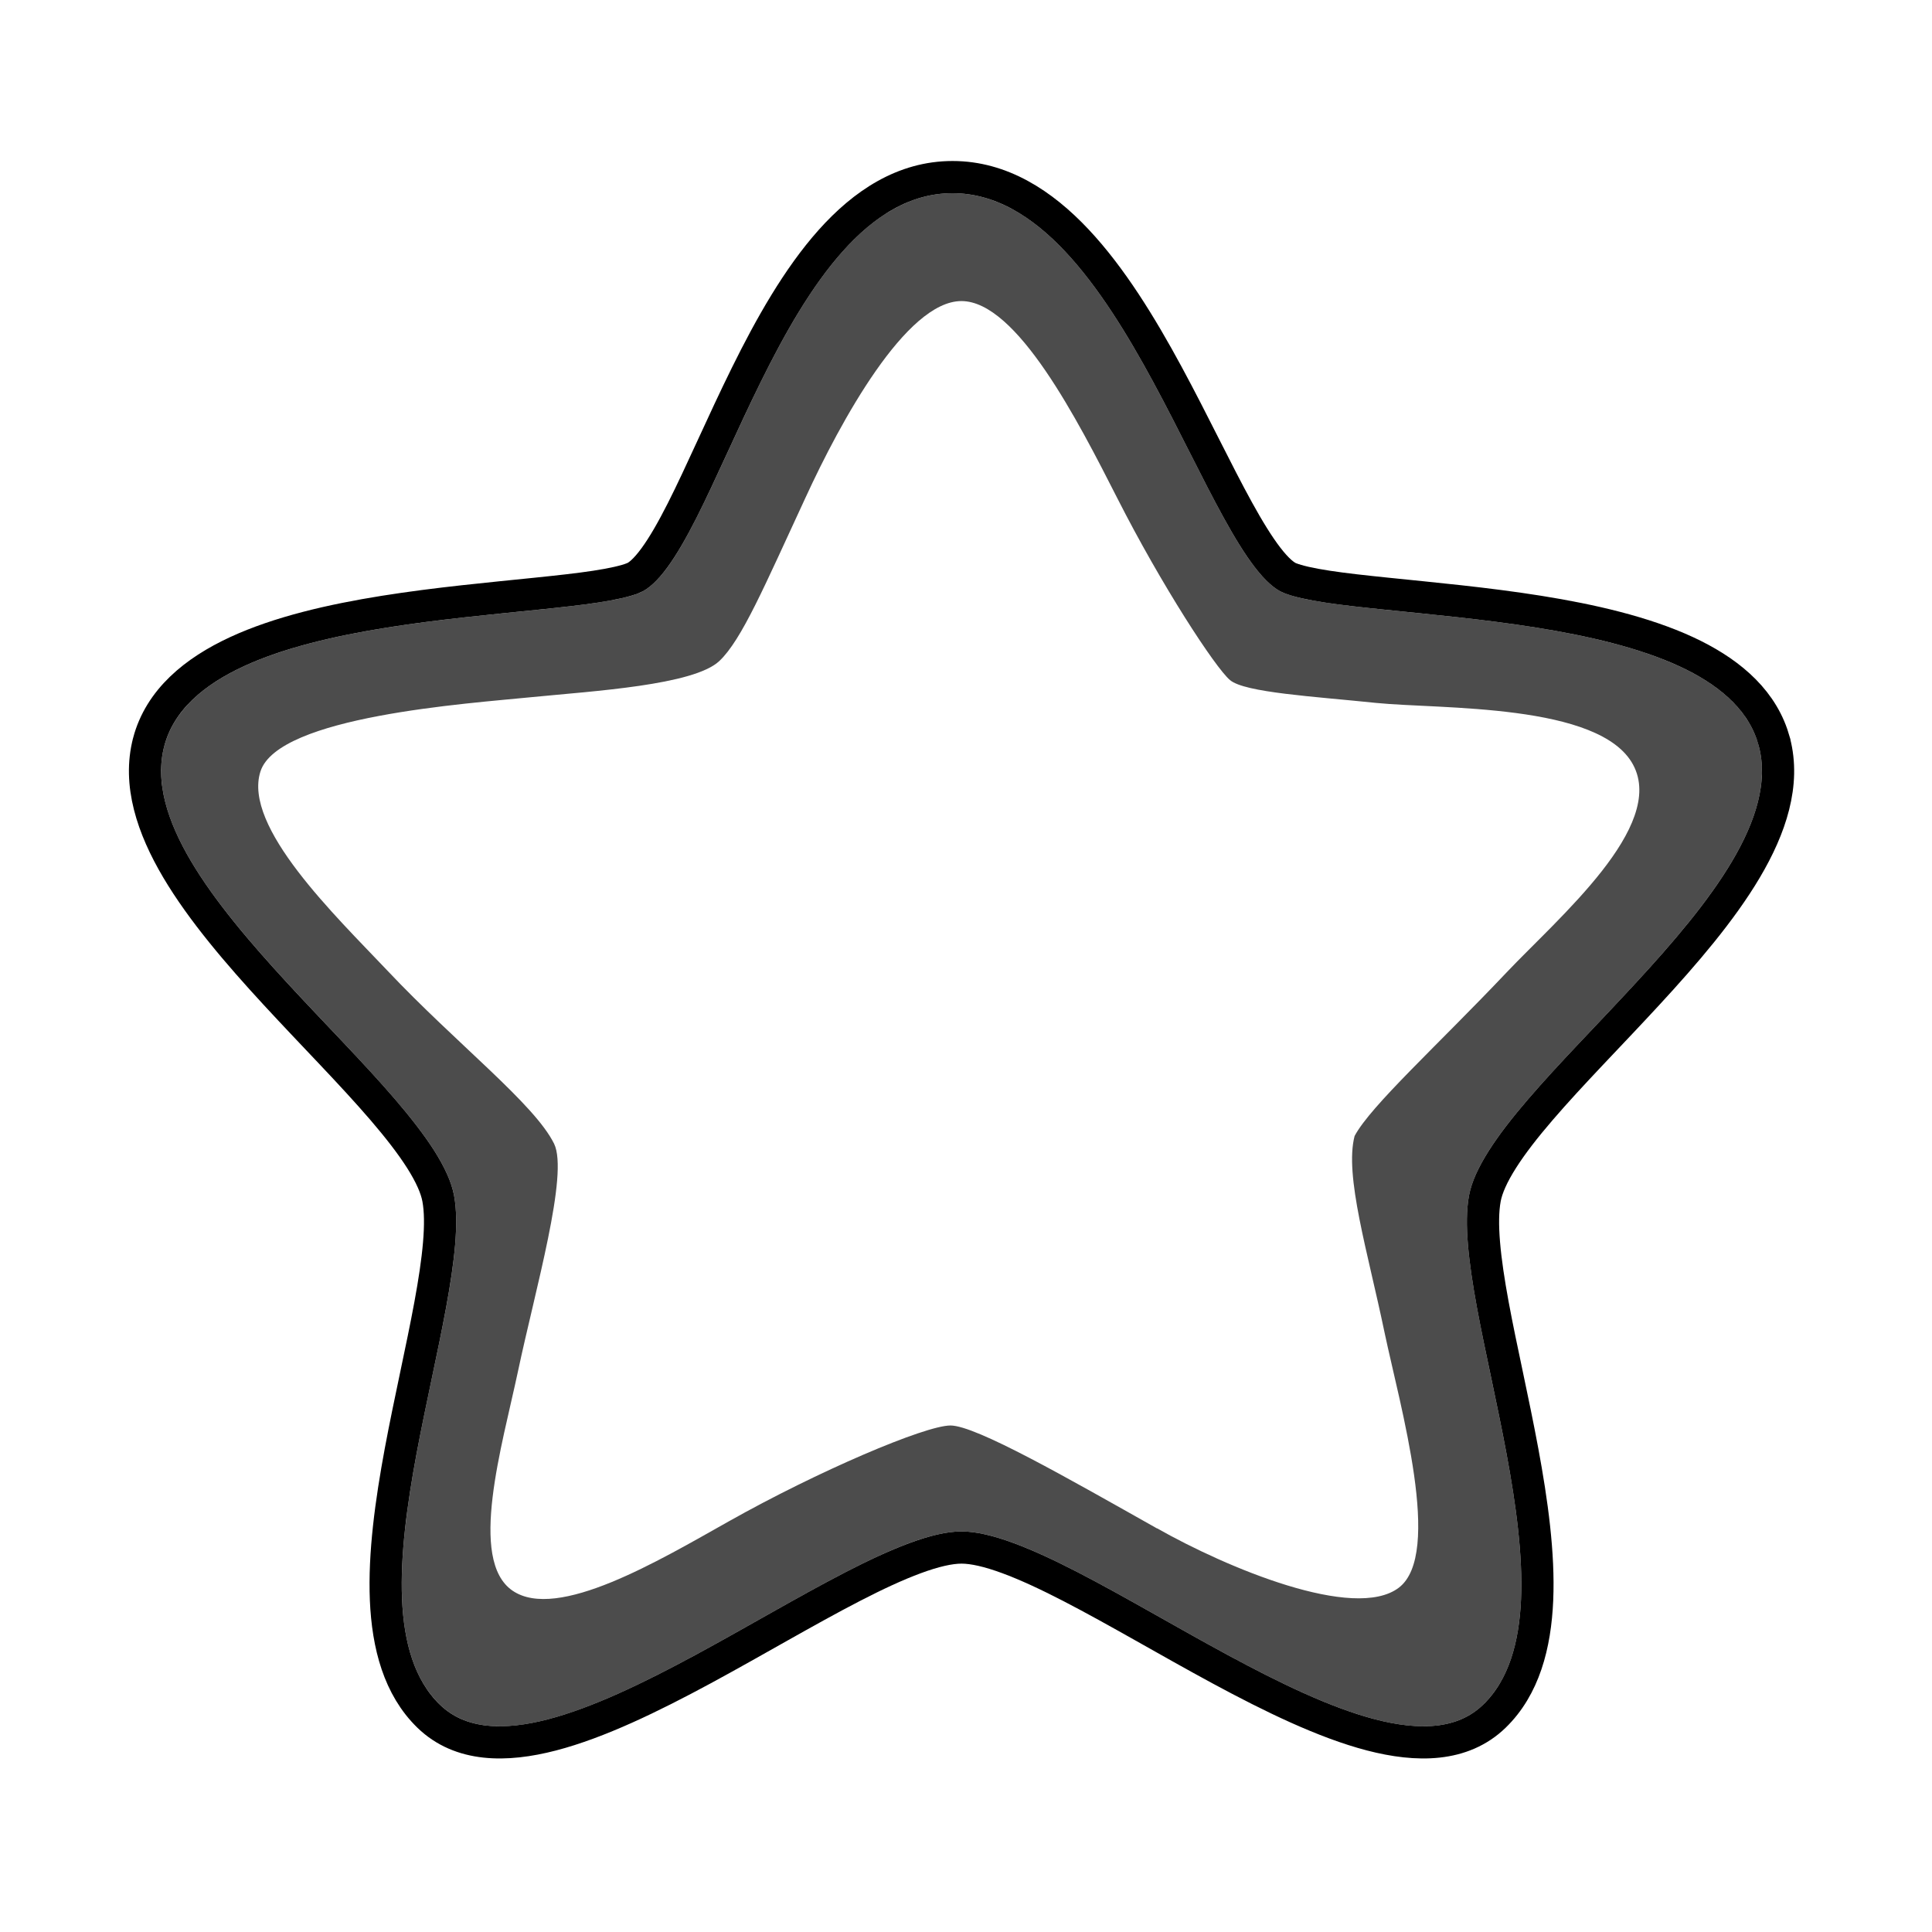 <svg width="60" height="60" viewBox="0 0 60 60" fill="none" xmlns="http://www.w3.org/2000/svg">
<g clip-path="url(#clip0_1492_45322)">
<g filter="url(#filter0_d_1492_45322)">
<path d="M29.582 6C34.852 6 37.492 17.48 39.882 18.42C42.262 19.36 53.452 18.75 54.622 23.17C55.782 27.6 46.252 33.73 45.622 37.13C44.992 40.54 49.222 49.88 46.062 52.94C42.892 56.01 33.492 47.56 29.862 47.56C26.232 47.56 16.832 56.01 13.662 52.94C10.502 49.88 14.732 40.54 14.102 37.13C13.472 33.73 3.942 27.6 5.102 23.17C6.272 18.75 17.462 19.36 19.842 18.42C22.232 17.48 24.302 6 29.582 6Z" fill="#4C4C4C"/>
<path d="M29.582 5.5C31.096 5.5 32.371 6.327 33.442 7.466C34.514 8.606 35.438 10.117 36.251 11.619C36.659 12.373 37.045 13.134 37.408 13.852C37.773 14.572 38.115 15.247 38.443 15.842C38.772 16.439 39.078 16.938 39.365 17.311C39.662 17.697 39.896 17.889 40.065 17.955H40.065C40.307 18.05 40.694 18.138 41.226 18.219C41.748 18.299 42.374 18.367 43.075 18.439C44.468 18.583 46.146 18.735 47.784 18.996C49.419 19.257 51.056 19.633 52.37 20.241C53.596 20.809 54.621 21.618 55.031 22.801L55.105 23.042V23.043C55.446 24.345 54.987 25.707 54.224 26.997C53.455 28.297 52.321 29.617 51.16 30.875C49.983 32.152 48.794 33.348 47.836 34.463C47.361 35.016 46.959 35.531 46.659 36.004C46.356 36.481 46.175 36.886 46.113 37.221C45.975 37.97 46.1 39.106 46.36 40.518C46.488 41.212 46.645 41.952 46.807 42.721C46.968 43.487 47.135 44.282 47.282 45.075C47.575 46.655 47.797 48.262 47.737 49.68C47.677 51.09 47.334 52.403 46.409 53.299C45.421 54.255 44.007 54.25 42.577 53.878C41.13 53.501 39.499 52.706 37.897 51.841C36.261 50.957 34.694 50.023 33.249 49.276C32.536 48.908 31.88 48.602 31.297 48.387C30.708 48.17 30.229 48.06 29.861 48.06C29.494 48.06 29.015 48.17 28.427 48.387C27.844 48.602 27.187 48.908 26.475 49.276C25.029 50.023 23.462 50.957 21.827 51.841C20.225 52.706 18.593 53.501 17.145 53.878C15.716 54.25 14.301 54.255 13.313 53.299C12.389 52.403 12.046 51.09 11.986 49.68C11.926 48.262 12.148 46.655 12.441 45.075C12.589 44.282 12.756 43.487 12.917 42.721C13.079 41.952 13.234 41.212 13.362 40.518C13.622 39.106 13.749 37.97 13.61 37.221C13.548 36.886 13.367 36.481 13.065 36.004C12.764 35.531 12.362 35.016 11.888 34.463C10.93 33.348 9.74 32.152 8.562 30.875C7.402 29.617 6.269 28.296 5.5 26.997C4.737 25.707 4.277 24.345 4.618 23.043V23.042C4.966 21.727 6.045 20.847 7.354 20.241C8.667 19.633 10.305 19.257 11.94 18.996C13.578 18.735 15.254 18.583 16.648 18.439C17.348 18.367 17.974 18.299 18.497 18.219C19.028 18.138 19.416 18.05 19.658 17.955H19.659C19.822 17.891 20.046 17.704 20.326 17.321C20.598 16.95 20.881 16.453 21.184 15.856C21.485 15.262 21.795 14.588 22.127 13.868C22.457 13.151 22.807 12.39 23.18 11.636C23.922 10.134 24.775 8.619 25.796 7.476C26.818 6.331 28.062 5.5 29.582 5.5Z" stroke="black"/>
</g>
<path d="M35.938 47.47C33.168 45.91 30.308 44.27 29.518 44.27C28.728 44.27 25.398 45.69 22.628 47.25C20.458 48.47 17.308 50.35 15.918 49.4C14.528 48.45 15.598 44.89 16.088 42.58C16.618 40.07 17.668 36.46 17.208 35.52C16.598 34.28 14.168 32.41 12.028 30.14C10.418 28.44 7.538 25.68 8.088 23.96C8.638 22.24 14.528 21.85 16.518 21.65C18.438 21.46 21.538 21.28 22.338 20.53C23.038 19.87 23.738 18.21 25.018 15.45C26.098 13.1 28.138 9.35 29.858 9.35C31.578 9.35 33.478 13.07 34.698 15.47C36.068 18.17 37.738 20.73 38.198 21.12C38.658 21.51 40.818 21.63 42.738 21.83C44.728 22.03 49.688 21.83 50.718 23.75C51.748 25.67 48.398 28.5 46.788 30.2C44.648 32.46 42.568 34.34 42.068 35.28C41.748 36.51 42.478 38.88 42.998 41.38C43.478 43.66 44.818 48.27 43.438 49.31C42.058 50.35 38.098 48.69 35.928 47.46L35.938 47.47Z" fill="white" style="mix-blend-mode:soft-light"/>
<g filter="url(#filter1_dd_1492_45322)">
<path d="M26.054 33.808C26.416 33.52 26.582 33.387 26.55 33.408C27.595 32.544 28.416 31.835 29.014 31.28C29.622 30.725 30.134 30.144 30.55 29.536C30.966 28.928 31.174 28.336 31.174 27.76C31.174 27.323 31.072 26.981 30.87 26.736C30.667 26.491 30.363 26.368 29.958 26.368C29.552 26.368 29.232 26.523 28.998 26.832C28.774 27.131 28.662 27.557 28.662 28.112H26.022C26.043 27.205 26.235 26.448 26.598 25.84C26.971 25.232 27.456 24.784 28.054 24.496C28.662 24.208 29.334 24.064 30.07 24.064C31.339 24.064 32.294 24.389 32.934 25.04C33.584 25.691 33.91 26.539 33.91 27.584C33.91 28.725 33.52 29.787 32.742 30.768C31.963 31.739 30.971 32.688 29.766 33.616H34.086V35.84H26.054V33.808Z" fill="white"/>
</g>
</g>
<defs>
<filter id="filter0_d_1492_45322" x="-1.996" y="-1" width="63.715" height="61.611" filterUnits="userSpaceOnUse" color-interpolation-filters="sRGB">
<feFlood flood-opacity="0" result="BackgroundImageFix"/>
<feColorMatrix in="SourceAlpha" type="matrix" values="0 0 0 0 0 0 0 0 0 0 0 0 0 0 0 0 0 0 127 0" result="hardAlpha"/>
<feOffset/>
<feGaussianBlur stdDeviation="3"/>
<feComposite in2="hardAlpha" operator="out"/>
<feColorMatrix type="matrix" values="0 0 0 0 0 0 0 0 0 0 0 0 0 0 0 0 0 0 0.85 0"/>
<feBlend mode="normal" in2="BackgroundImageFix" result="effect1_dropShadow_1492_45322"/>
<feBlend mode="normal" in="SourceGraphic" in2="effect1_dropShadow_1492_45322" result="shape"/>
</filter>
<filter id="filter1_dd_1492_45322" x="25.023" y="23.765" width="10.062" height="13.775" filterUnits="userSpaceOnUse" color-interpolation-filters="sRGB">
<feFlood flood-opacity="0" result="BackgroundImageFix"/>
<feColorMatrix in="SourceAlpha" type="matrix" values="0 0 0 0 0 0 0 0 0 0 0 0 0 0 0 0 0 0 127 0" result="hardAlpha"/>
<feOffset dy="0.5"/>
<feComposite in2="hardAlpha" operator="out"/>
<feColorMatrix type="matrix" values="0 0 0 0 0.004 0 0 0 0 0.004 0 0 0 0 0.055 0 0 0 1 0"/>
<feBlend mode="normal" in2="BackgroundImageFix" result="effect1_dropShadow_1492_45322"/>
<feColorMatrix in="SourceAlpha" type="matrix" values="0 0 0 0 0 0 0 0 0 0 0 0 0 0 0 0 0 0 127 0" result="hardAlpha"/>
<feOffset dy="0.7"/>
<feGaussianBlur stdDeviation="0.5"/>
<feComposite in2="hardAlpha" operator="out"/>
<feColorMatrix type="matrix" values="0 0 0 0 0.004 0 0 0 0 0.004 0 0 0 0 0.055 0 0 0 1 0"/>
<feBlend mode="normal" in2="effect1_dropShadow_1492_45322" result="effect2_dropShadow_1492_45322"/>
<feBlend mode="normal" in="SourceGraphic" in2="effect2_dropShadow_1492_45322" result="shape"/>
</filter>
<clipPath id="clip0_1492_45322">
<rect width="60" height="60" fill="white"/>
</clipPath>
</defs>
</svg>
